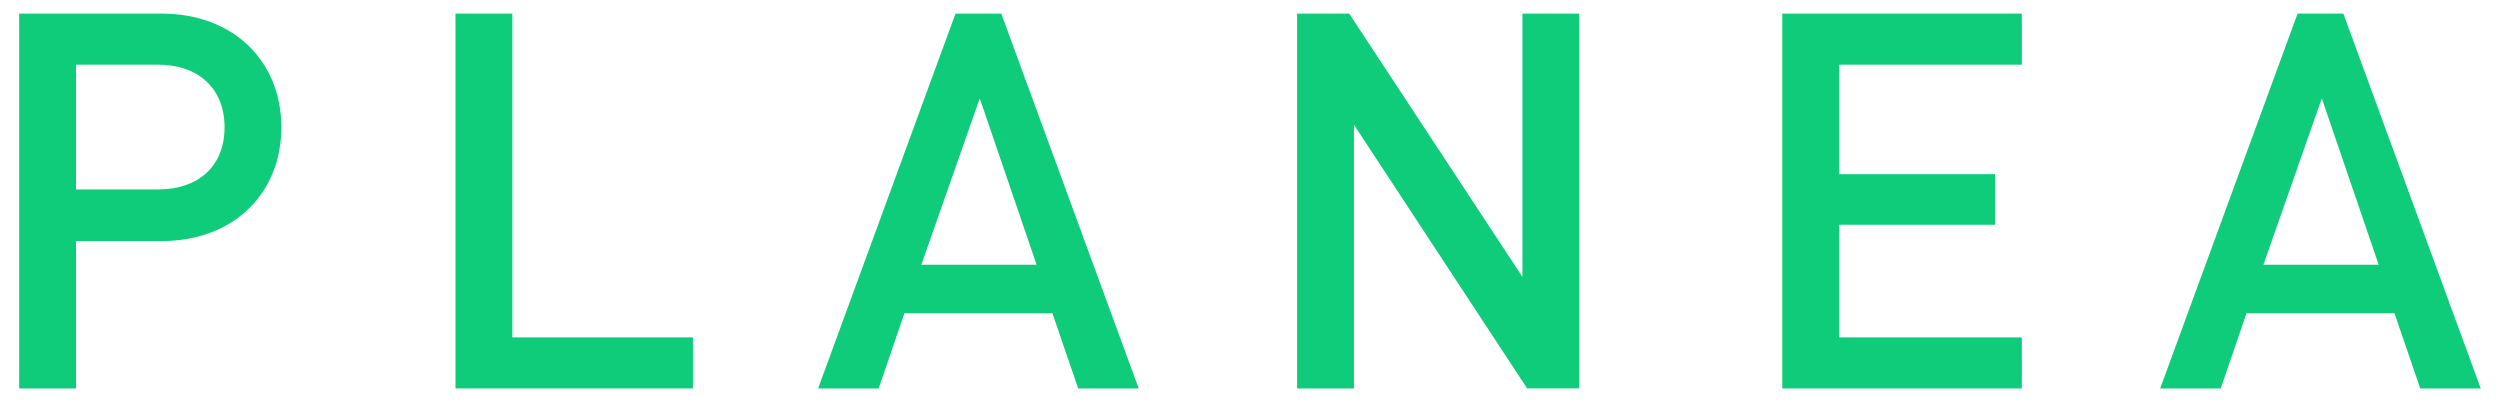 <?xml version="1.0" encoding="utf-8"?>
<!-- Generator: Adobe Illustrator 16.0.0, SVG Export Plug-In . SVG Version: 6.00 Build 0)  -->
<!DOCTYPE svg PUBLIC "-//W3C//DTD SVG 1.1//EN" "http://www.w3.org/Graphics/SVG/1.1/DTD/svg11.dtd">
<svg version="1.1" id="Layer_1" xmlns="http://www.w3.org/2000/svg" xmlns:xlink="http://www.w3.org/1999/xlink" x="0px" y="0px"
	 width="85.5px" height="13.75px" viewBox="0 0 85.5 13.75" enable-background="new 0 0 85.5 13.75" xml:space="preserve">
<g>
	<g>
		<path fill="#0ECC7A" d="M5.518,8.244H2.601v5.041H0.656V0.465h4.861c2.503,0,4.105,1.657,4.105,3.889S8.021,8.244,5.518,8.244z
			 M5.409,2.212H2.601v4.267h2.809c1.351,0,2.27-0.774,2.27-2.125S6.76,2.212,5.409,2.212z"/>
		<path fill="#0ECC7A" d="M15.578,13.285V0.465h1.944v11.073h6.176v1.746H15.578z"/>
		<path fill="#0ECC7A" d="M36.874,13.285l-0.882-2.574h-5.06l-0.882,2.574h-2.071l4.699-12.819h1.566l4.7,12.819H36.874z
			 M33.508,3.364l-1.999,5.69h3.943L33.508,3.364z"/>
		<path fill="#0ECC7A" d="M52.229,13.285l-5.924-9.02v9.02h-1.945V0.465h1.783l5.924,9.003V0.465h1.943v12.819H52.229z"/>
		<path fill="#0ECC7A" d="M60.955,13.285V0.465h8.192v1.747H62.9v3.745h5.329v1.729H62.9v3.853h6.247v1.746H60.955z"/>
		<path fill="#0ECC7A" d="M82.773,13.285l-0.883-2.574h-5.059l-0.883,2.574h-2.07l4.699-12.819h1.566l4.699,12.819H82.773z
			 M79.406,3.364l-1.998,5.69h3.943L79.406,3.364z"/>
	</g>
</g>
</svg>
